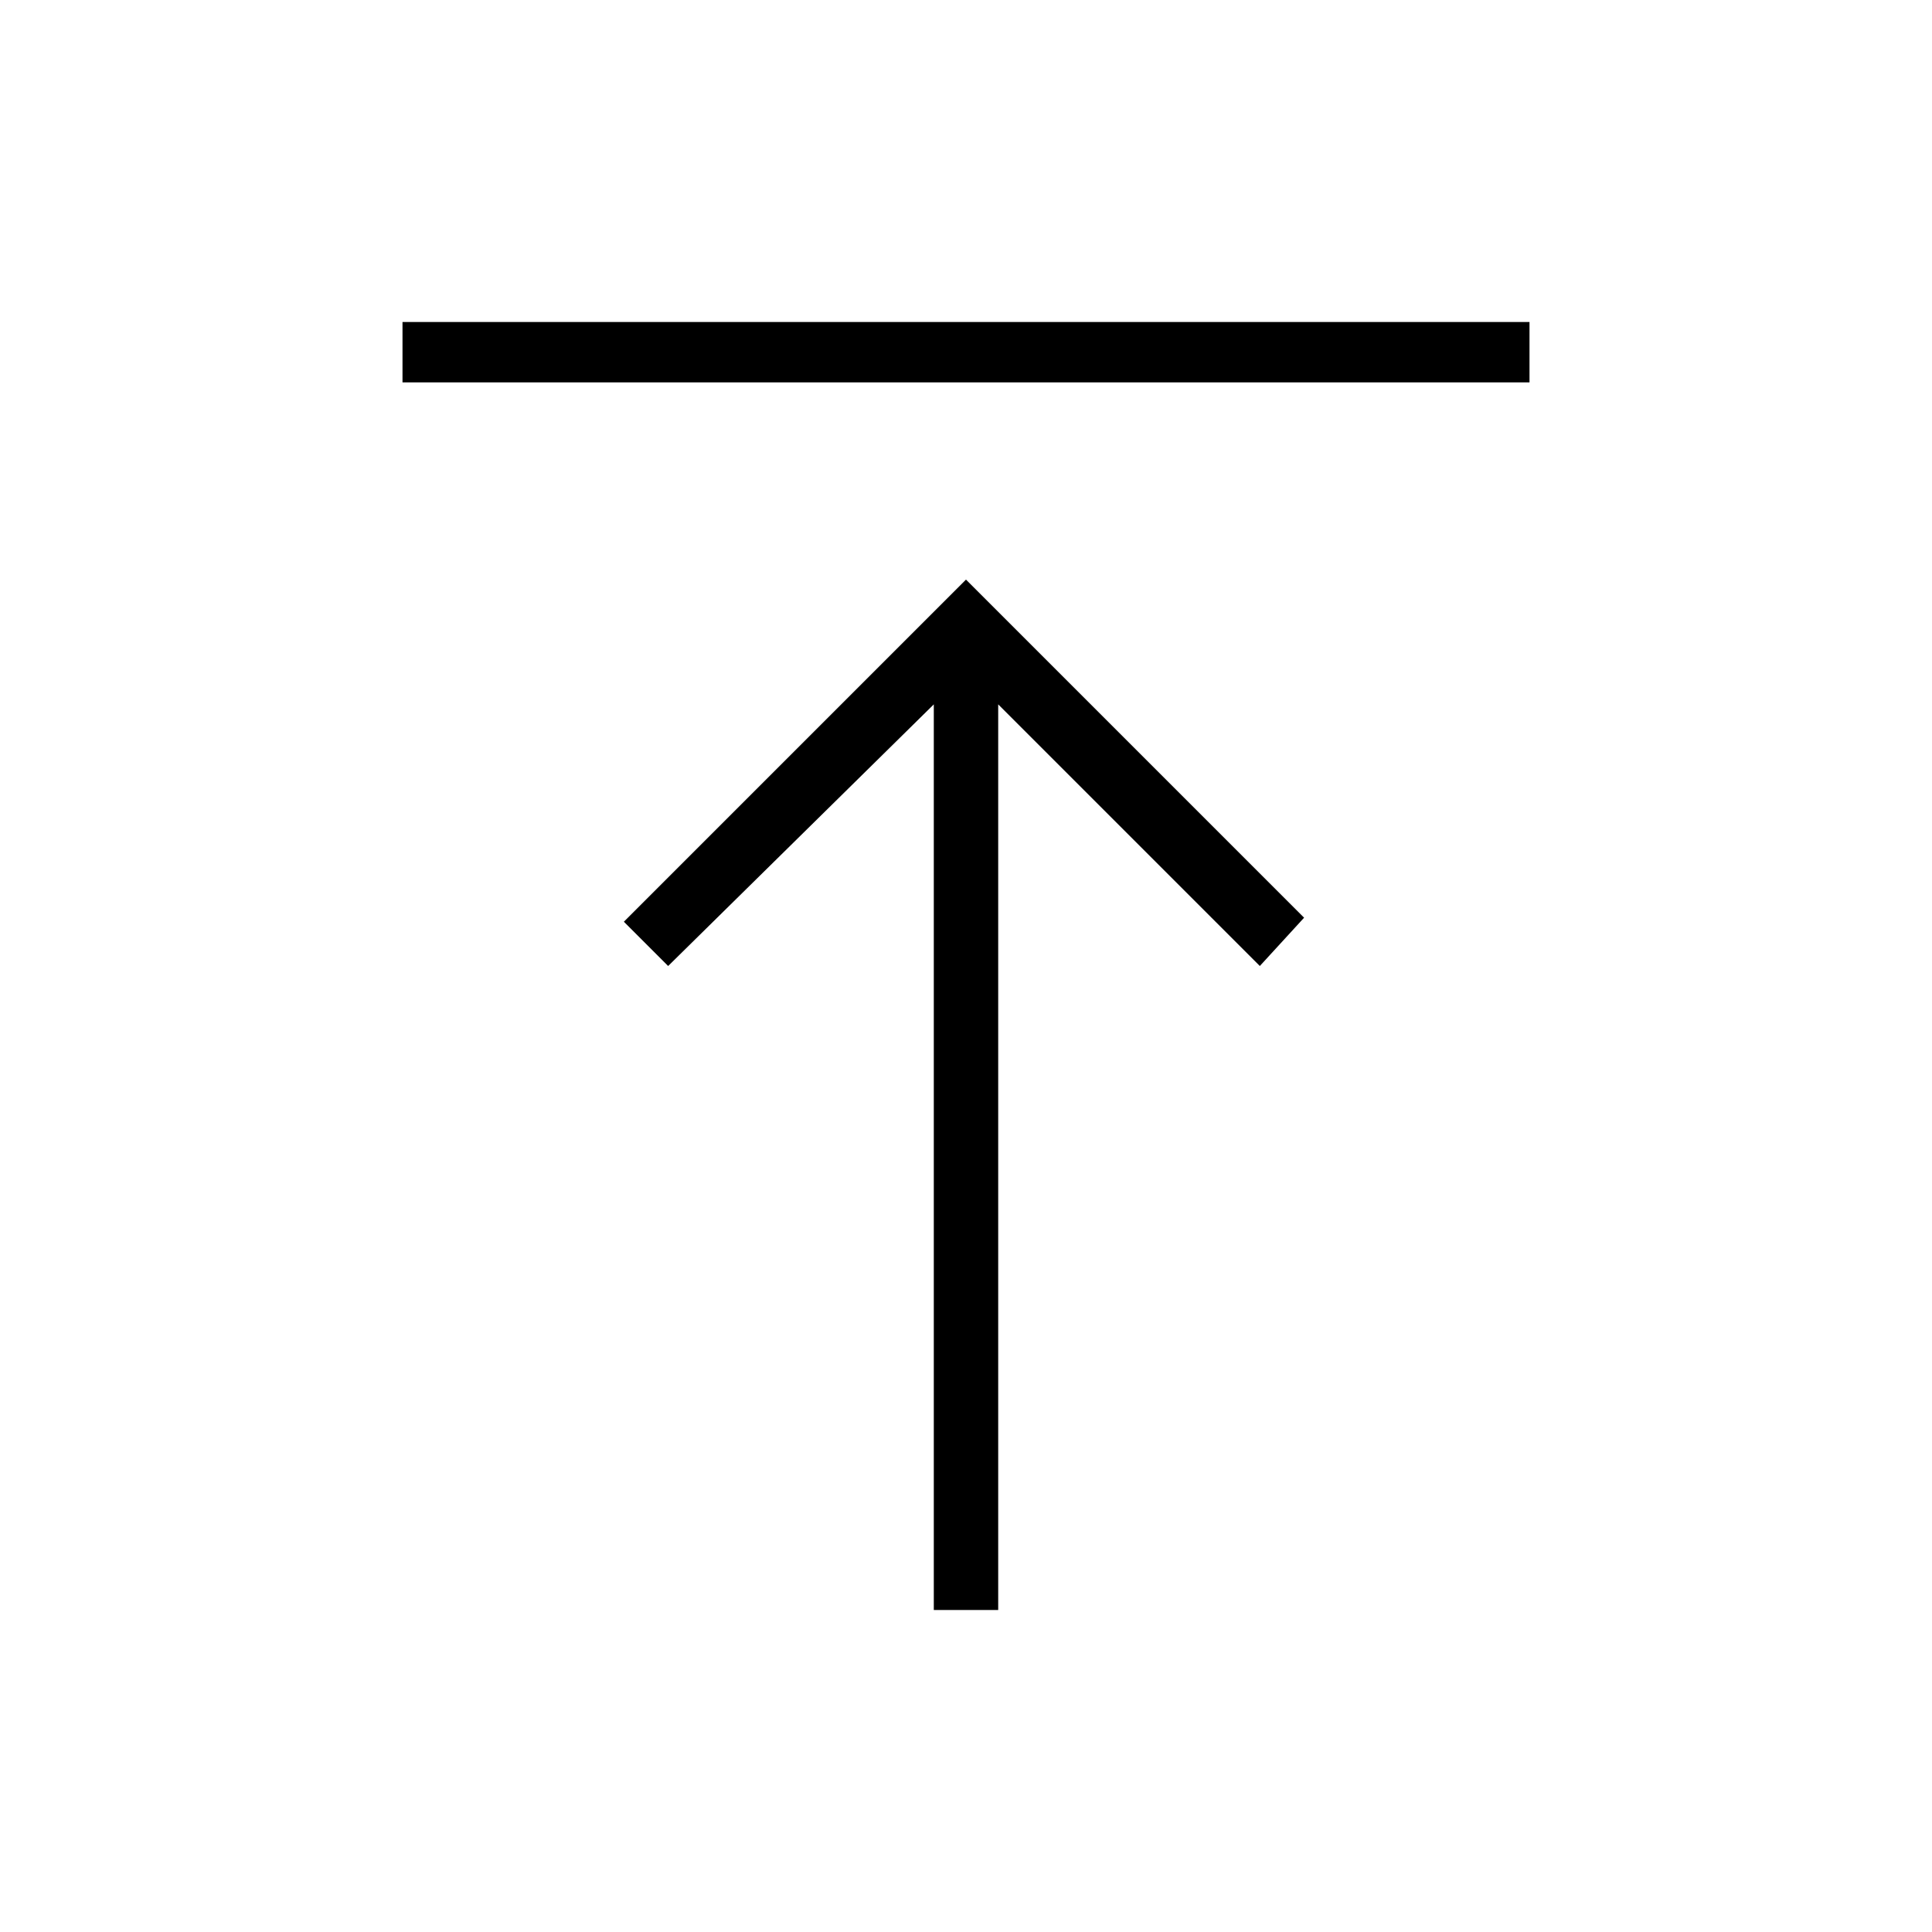 <?xml version="1.0" encoding="utf-8"?>
<!-- Generator: Adobe Illustrator 26.3.1, SVG Export Plug-In . SVG Version: 6.00 Build 0)  -->
<svg version="1.1" id="Слой_1" xmlns="http://www.w3.org/2000/svg" xmlns:xlink="http://www.w3.org/1999/xlink" x="0px" y="0px"
	 viewBox="0 0 48 48" style="enable-background:new 0 0 48 48;" xml:space="preserve">
<path d="M10,9.5V8h28v1.5H10z M23.2,40V17.5L16.6,24l-1.1-1.1l8.5-8.5l8.4,8.4L31.3,24l-6.5-6.5V40H23.2z"/>
</svg>
